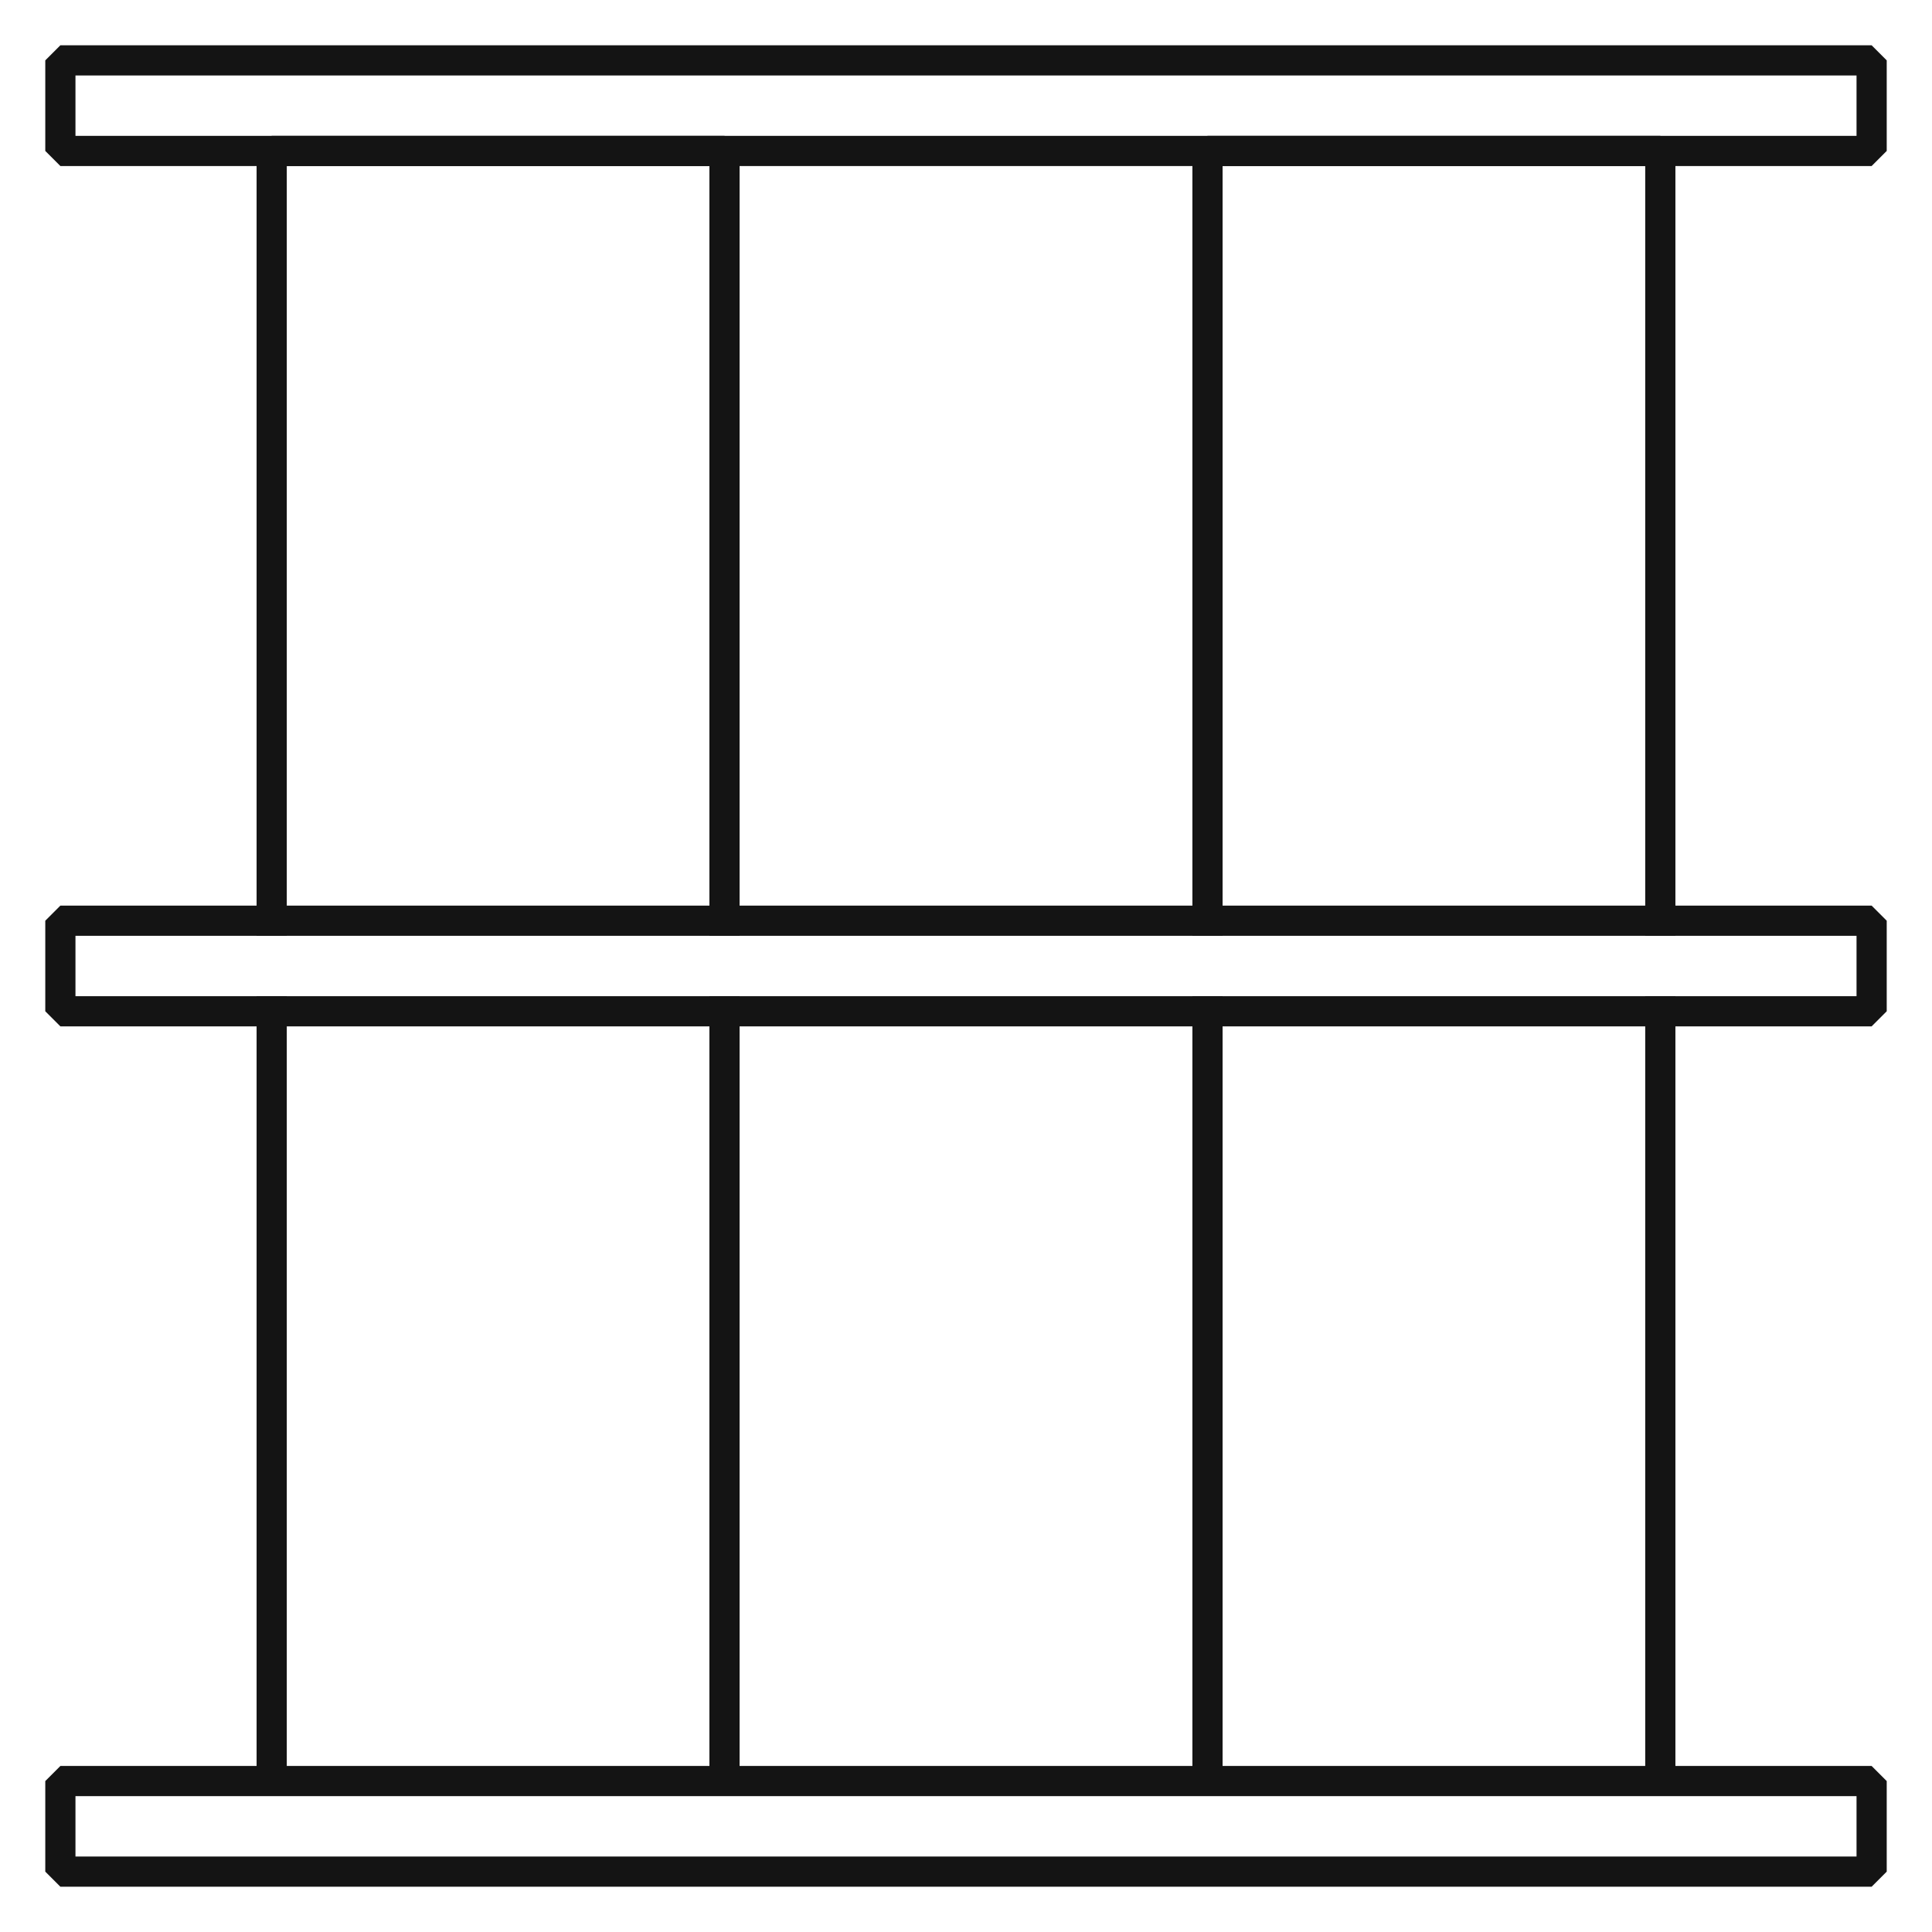 <svg width="64" height="64" viewBox="0 0 64 64" fill="none" xmlns="http://www.w3.org/2000/svg">
<rect x="2" y="59" width="60" height="3" stroke="#141414" stroke-linejoin="bevel"/>
<path d="M2 30.5H62V33.5H2V30.5Z" stroke="#141414" stroke-linejoin="bevel"/>
<rect x="2" y="2" width="60" height="3" stroke="#141414" stroke-linejoin="bevel"/>
<path d="M40 33V59M55 33V59" stroke="#141414" stroke-linejoin="bevel"/>
<path d="M55 31V5H40V31" stroke="#141414" stroke-linejoin="bevel"/>
<path d="M9 33V59M24 33V59" stroke="#141414" stroke-linejoin="bevel"/>
<path d="M24 31V5H9V31" stroke="#141414" stroke-linejoin="bevel"/>
</svg>

